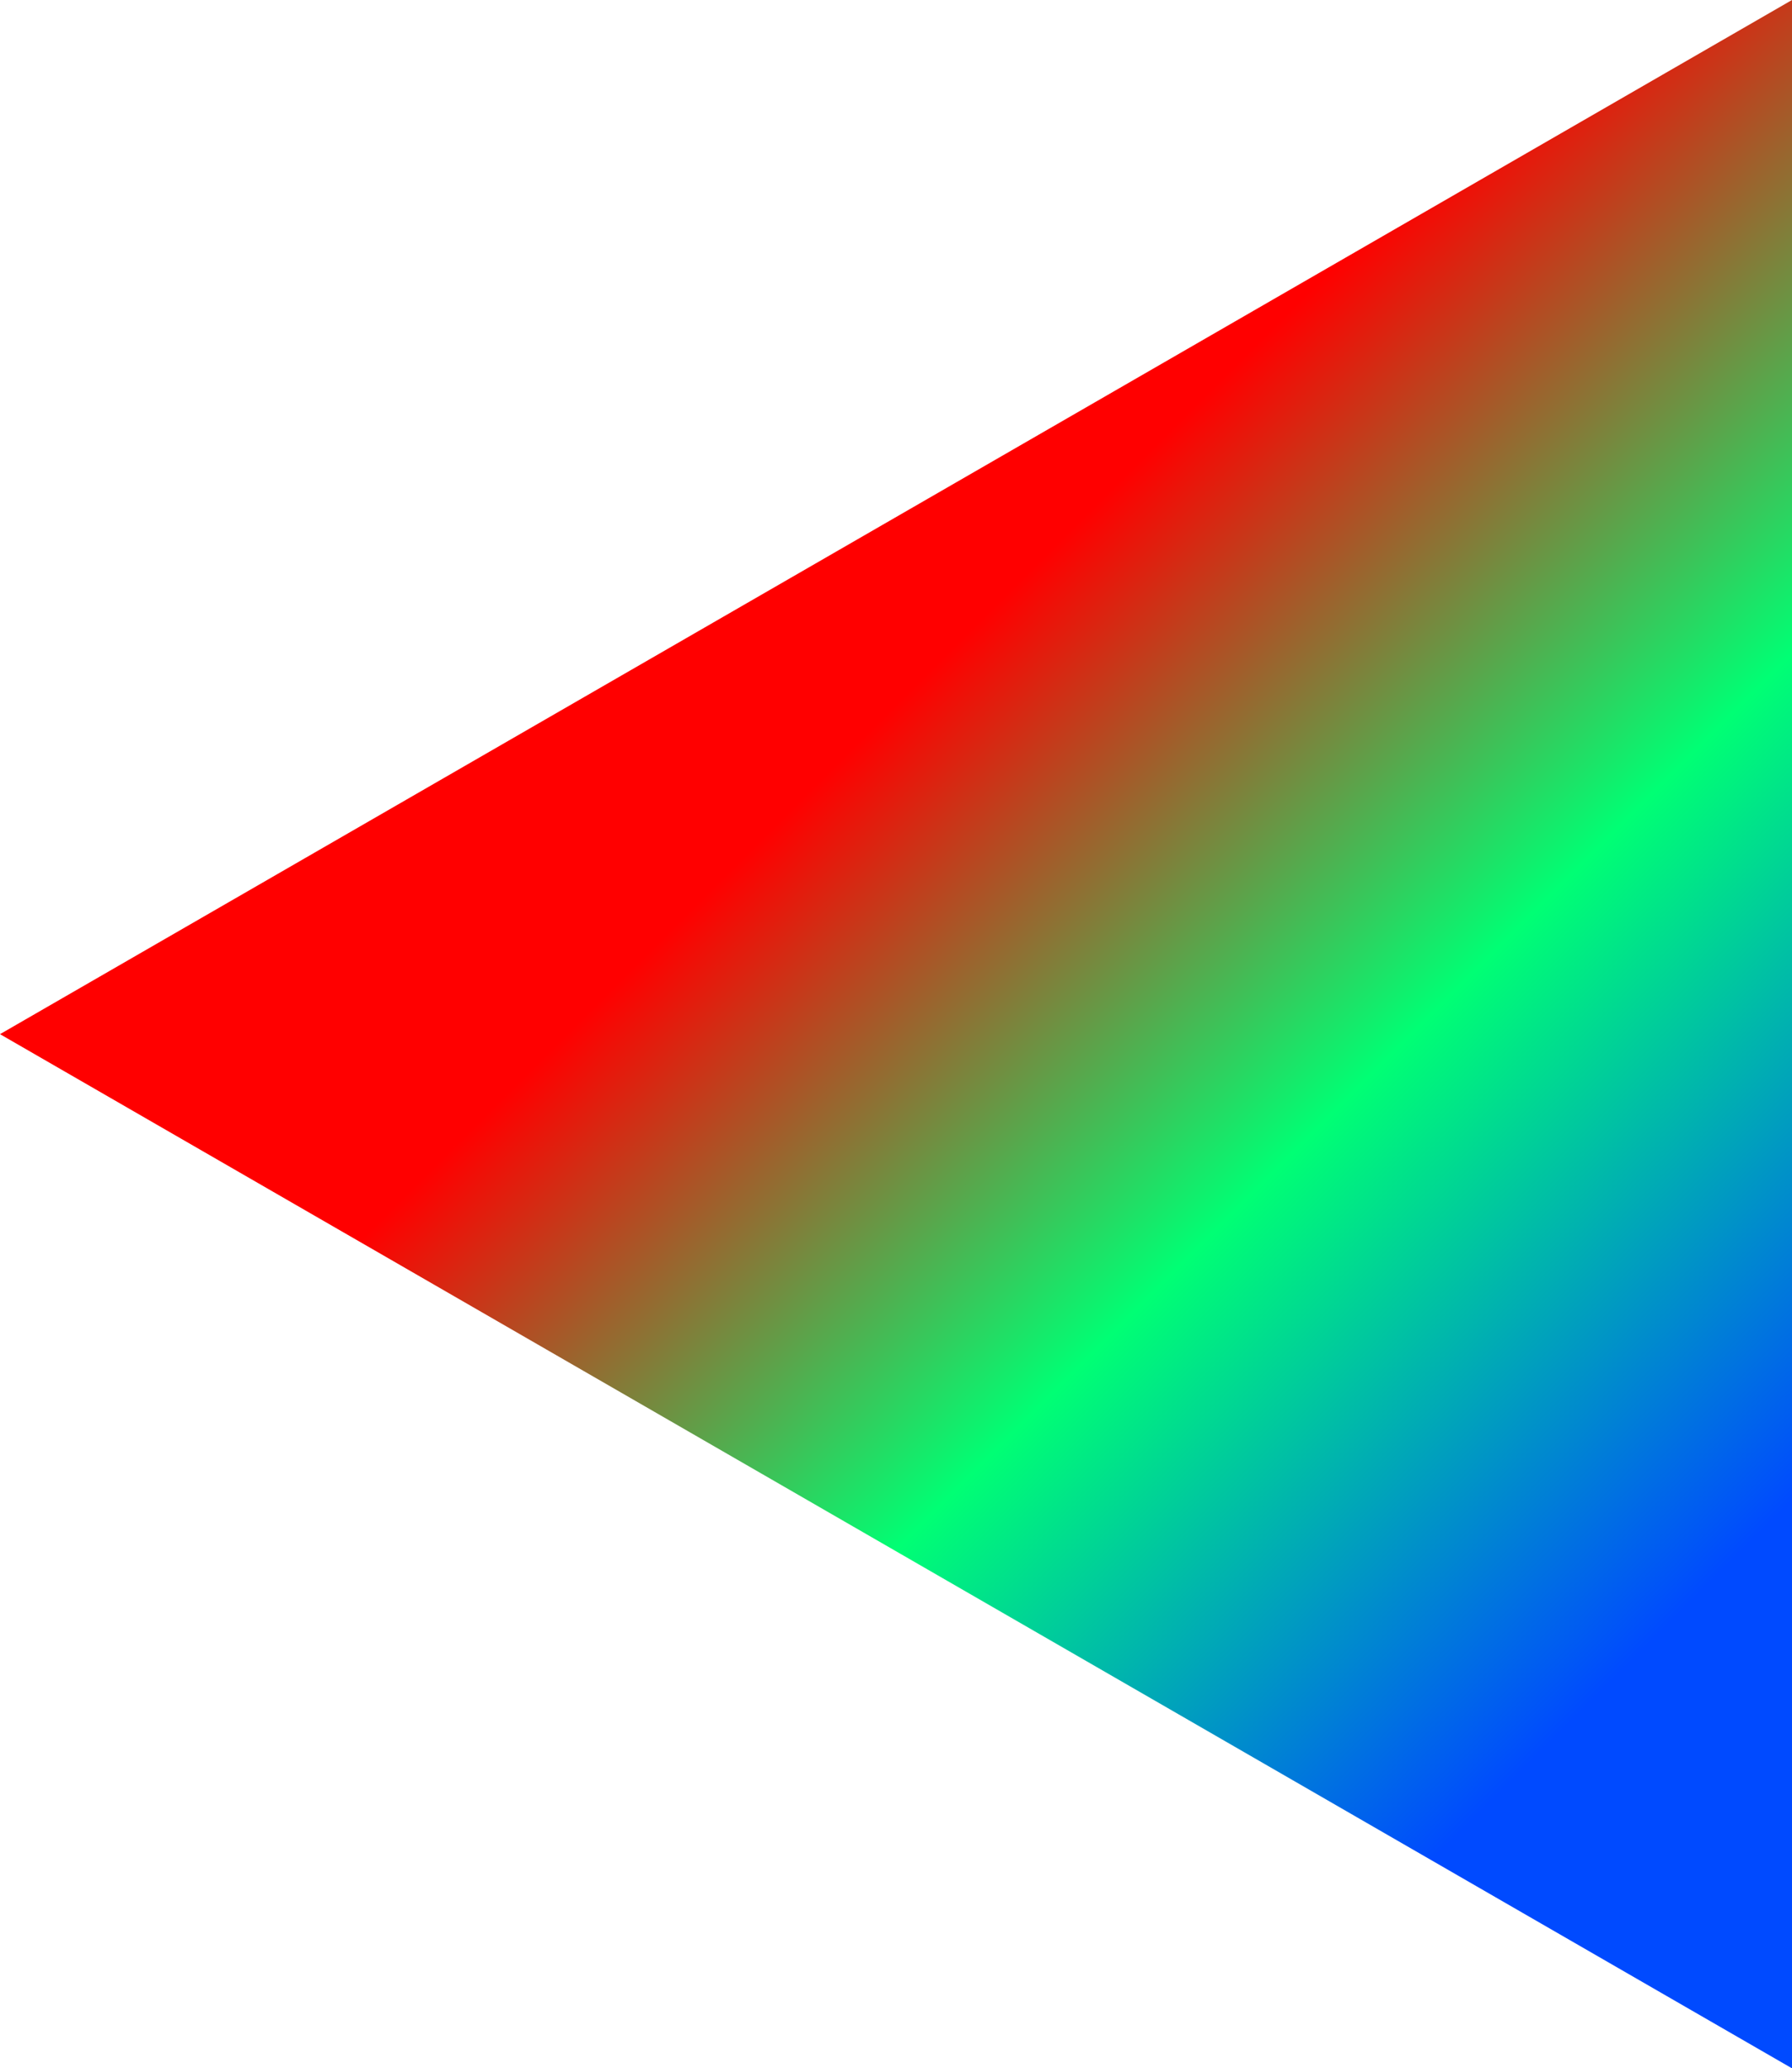 <?xml version="1.0" encoding="utf-8"?>
<!-- Generator: Adobe Illustrator 24.1.0, SVG Export Plug-In . SVG Version: 6.00 Build 0)  -->
<svg version="1.1" id="Layer_1" xmlns="http://www.w3.org/2000/svg" xmlns:xlink="http://www.w3.org/1999/xlink" x="0px" y="0px"
	 viewBox="0 0 45.4 52.4" style="enable-background:new 0 0 45.4 52.4;" xml:space="preserve">
<style type="text/css">
	.st0{fill:url(#SVGID_1_);}
</style>
<linearGradient id="SVGID_1_" gradientUnits="userSpaceOnUse" x1="511.223" y1="8.336" x2="475.488" y2="44.072" gradientTransform="matrix(-1 0 0 1 529.12 0)">
	<stop  offset="0.2" style="stop-color:#FF0000"/>
	<stop  offset="0.5" style="stop-color:#00FF74"/>
	<stop  offset="0.8" style="stop-color:#004AFF"/>
</linearGradient>
<polygon class="st0" points="45.4,52.4 45.4,0 0,26.2 "/>
</svg>
